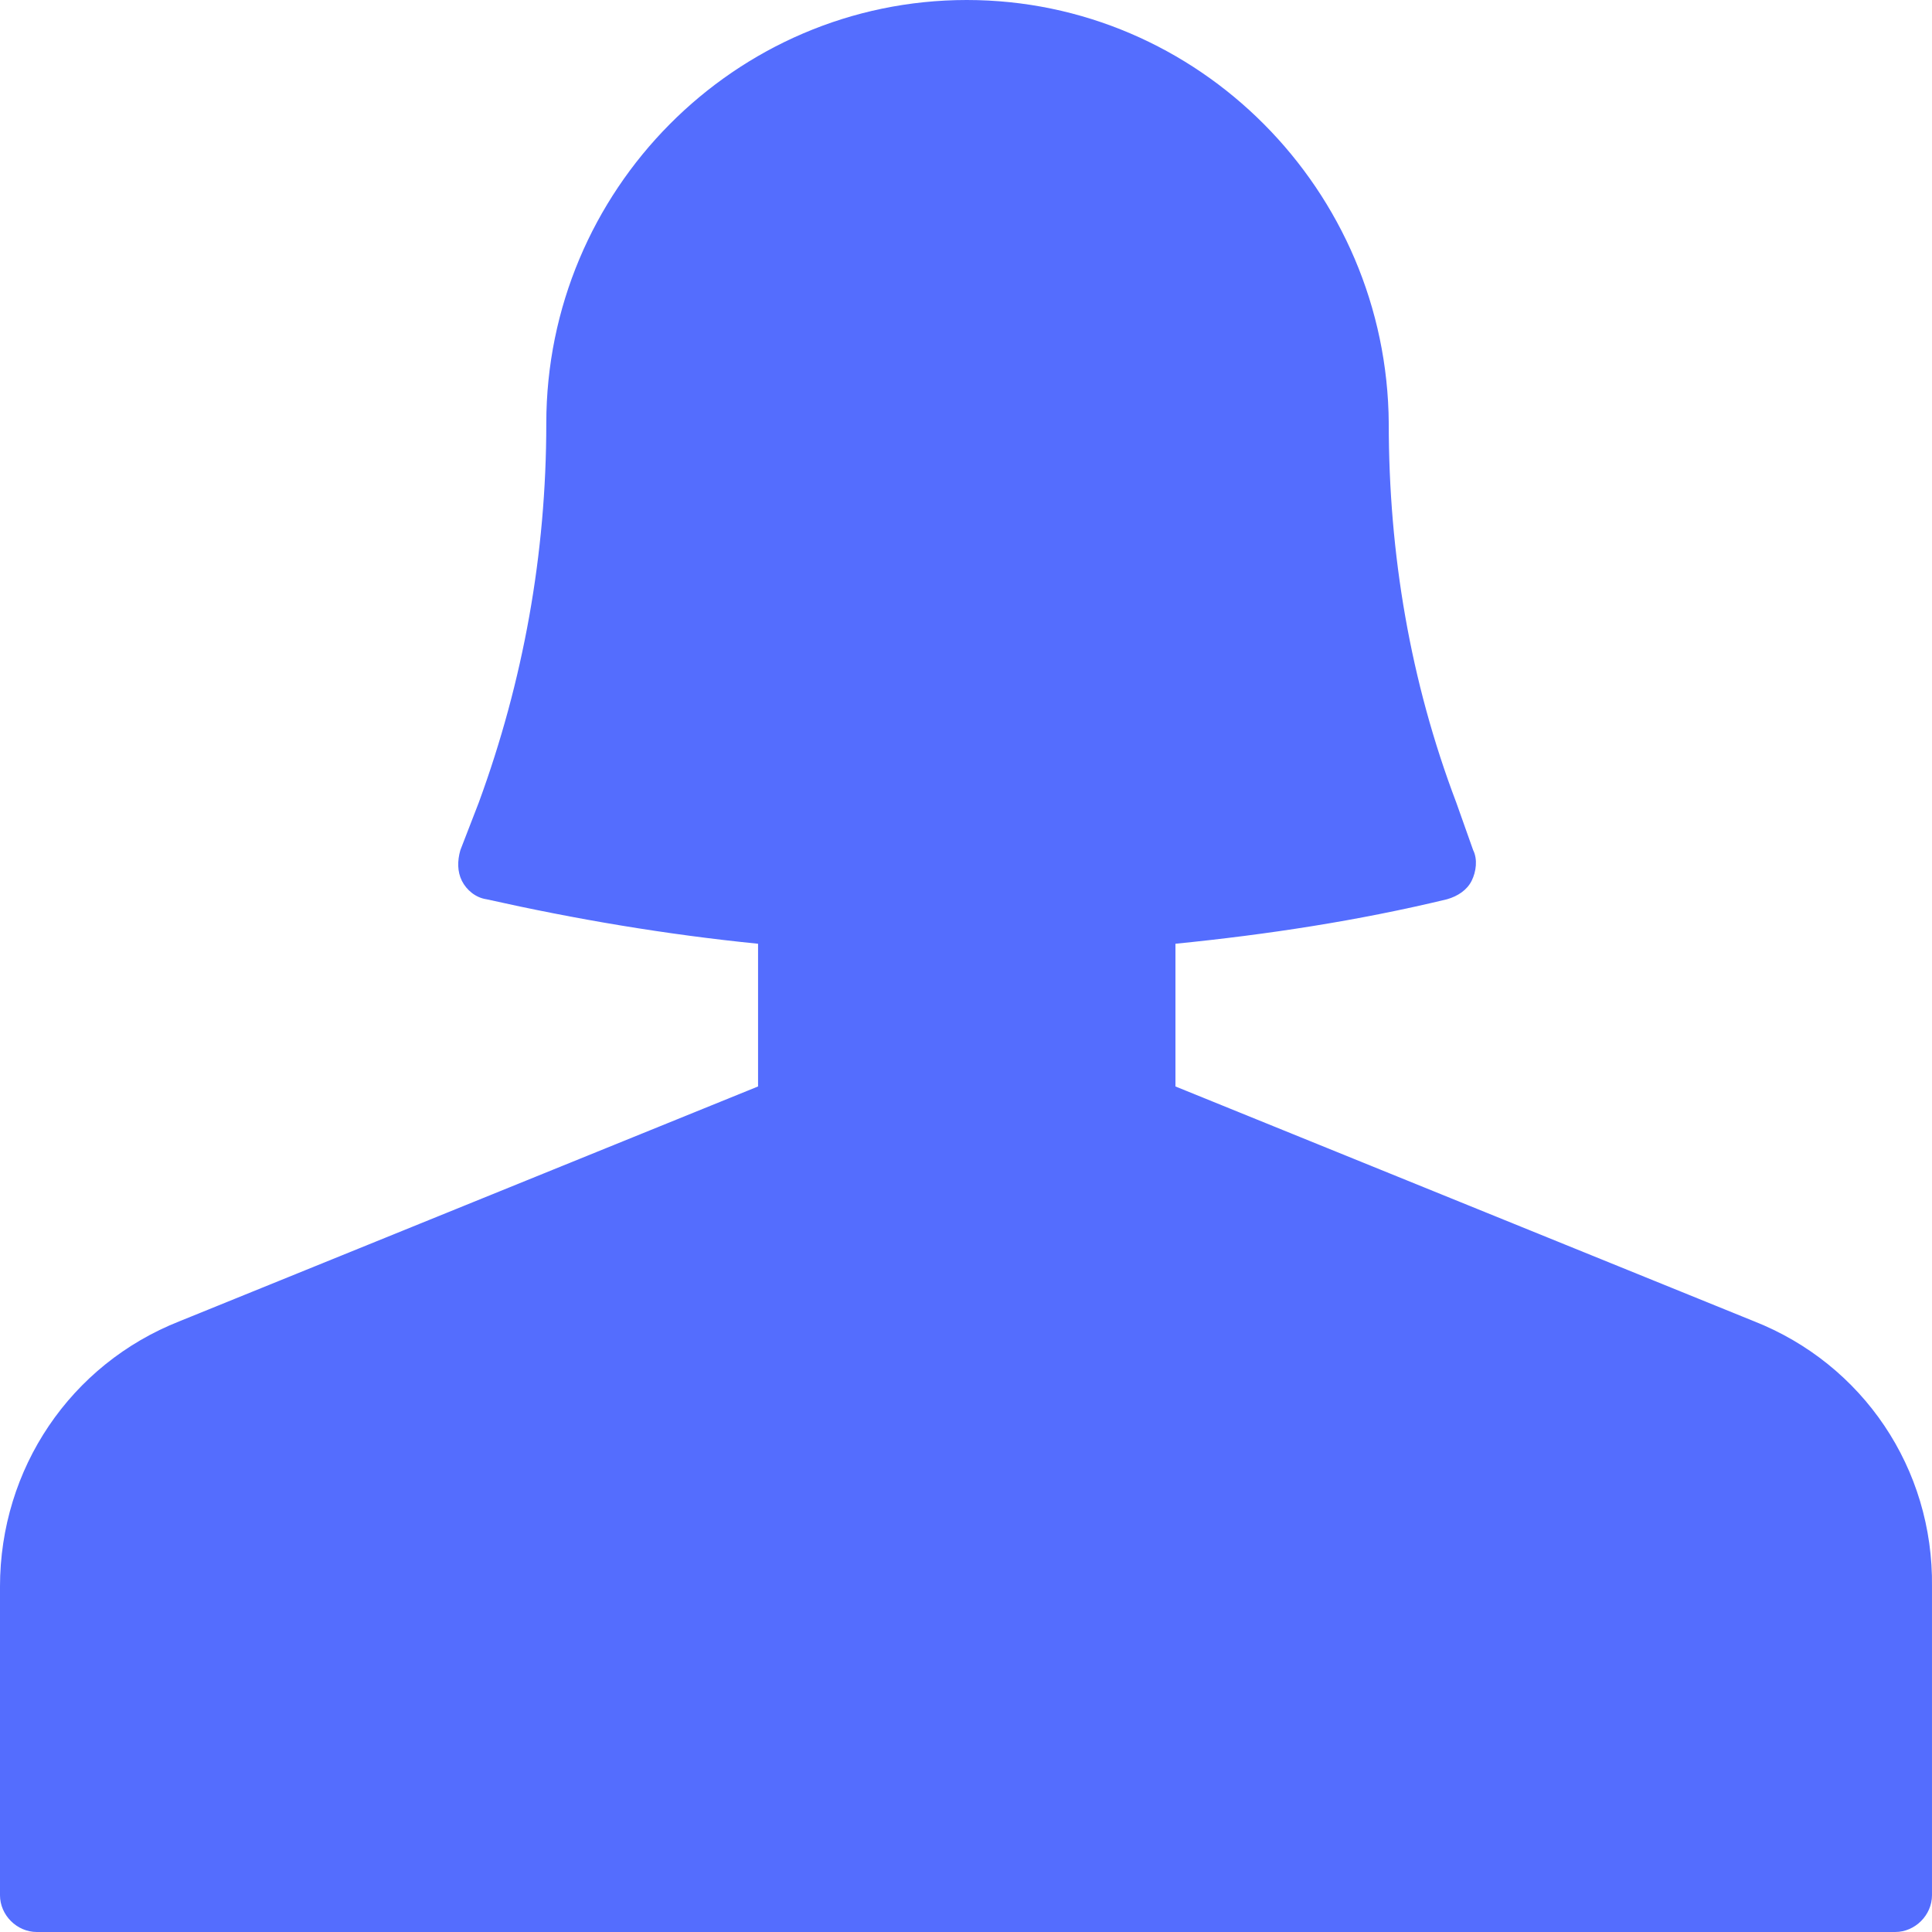 <svg width="394" height="394" viewBox="0 0 394 394" fill="none" xmlns="http://www.w3.org/2000/svg">
<g clip-path="url(#clip0_288_159)">
<path d="M357.696 269.447L239.715 221.566V192.462C258.492 190.585 276.955 187.768 295.106 183.387C297.297 182.761 299.175 181.509 300.114 179.631C301.052 177.754 301.365 175.25 300.426 173.373L296.984 163.671C287.596 138.948 283.214 112.974 283.214 86.373C282.901 38.805 244.409 0 197.154 0C149.899 0 111.407 38.805 111.407 86.373C111.407 112.974 106.712 138.948 97.637 163.671L93.882 173.373C93.256 175.563 93.256 177.754 94.195 179.631C95.133 181.509 97.011 183.074 99.202 183.387C117.353 187.455 135.816 190.585 154.593 192.462V221.566L36.612 269.447C14.393 278.21 -0.002 299.49 -0.002 323.587V386.489C-0.002 390.558 3.44 394 7.508 394H386.487C390.555 394 393.998 390.558 393.998 386.489V323.587C394.31 299.49 379.915 278.21 357.696 269.447Z" fill="#546DFE"/>
</g>
<defs>
<clipPath id="clip0_288_159">
<rect width="394" height="394" fill="white"/>
</clipPath>
</defs>
</svg>
